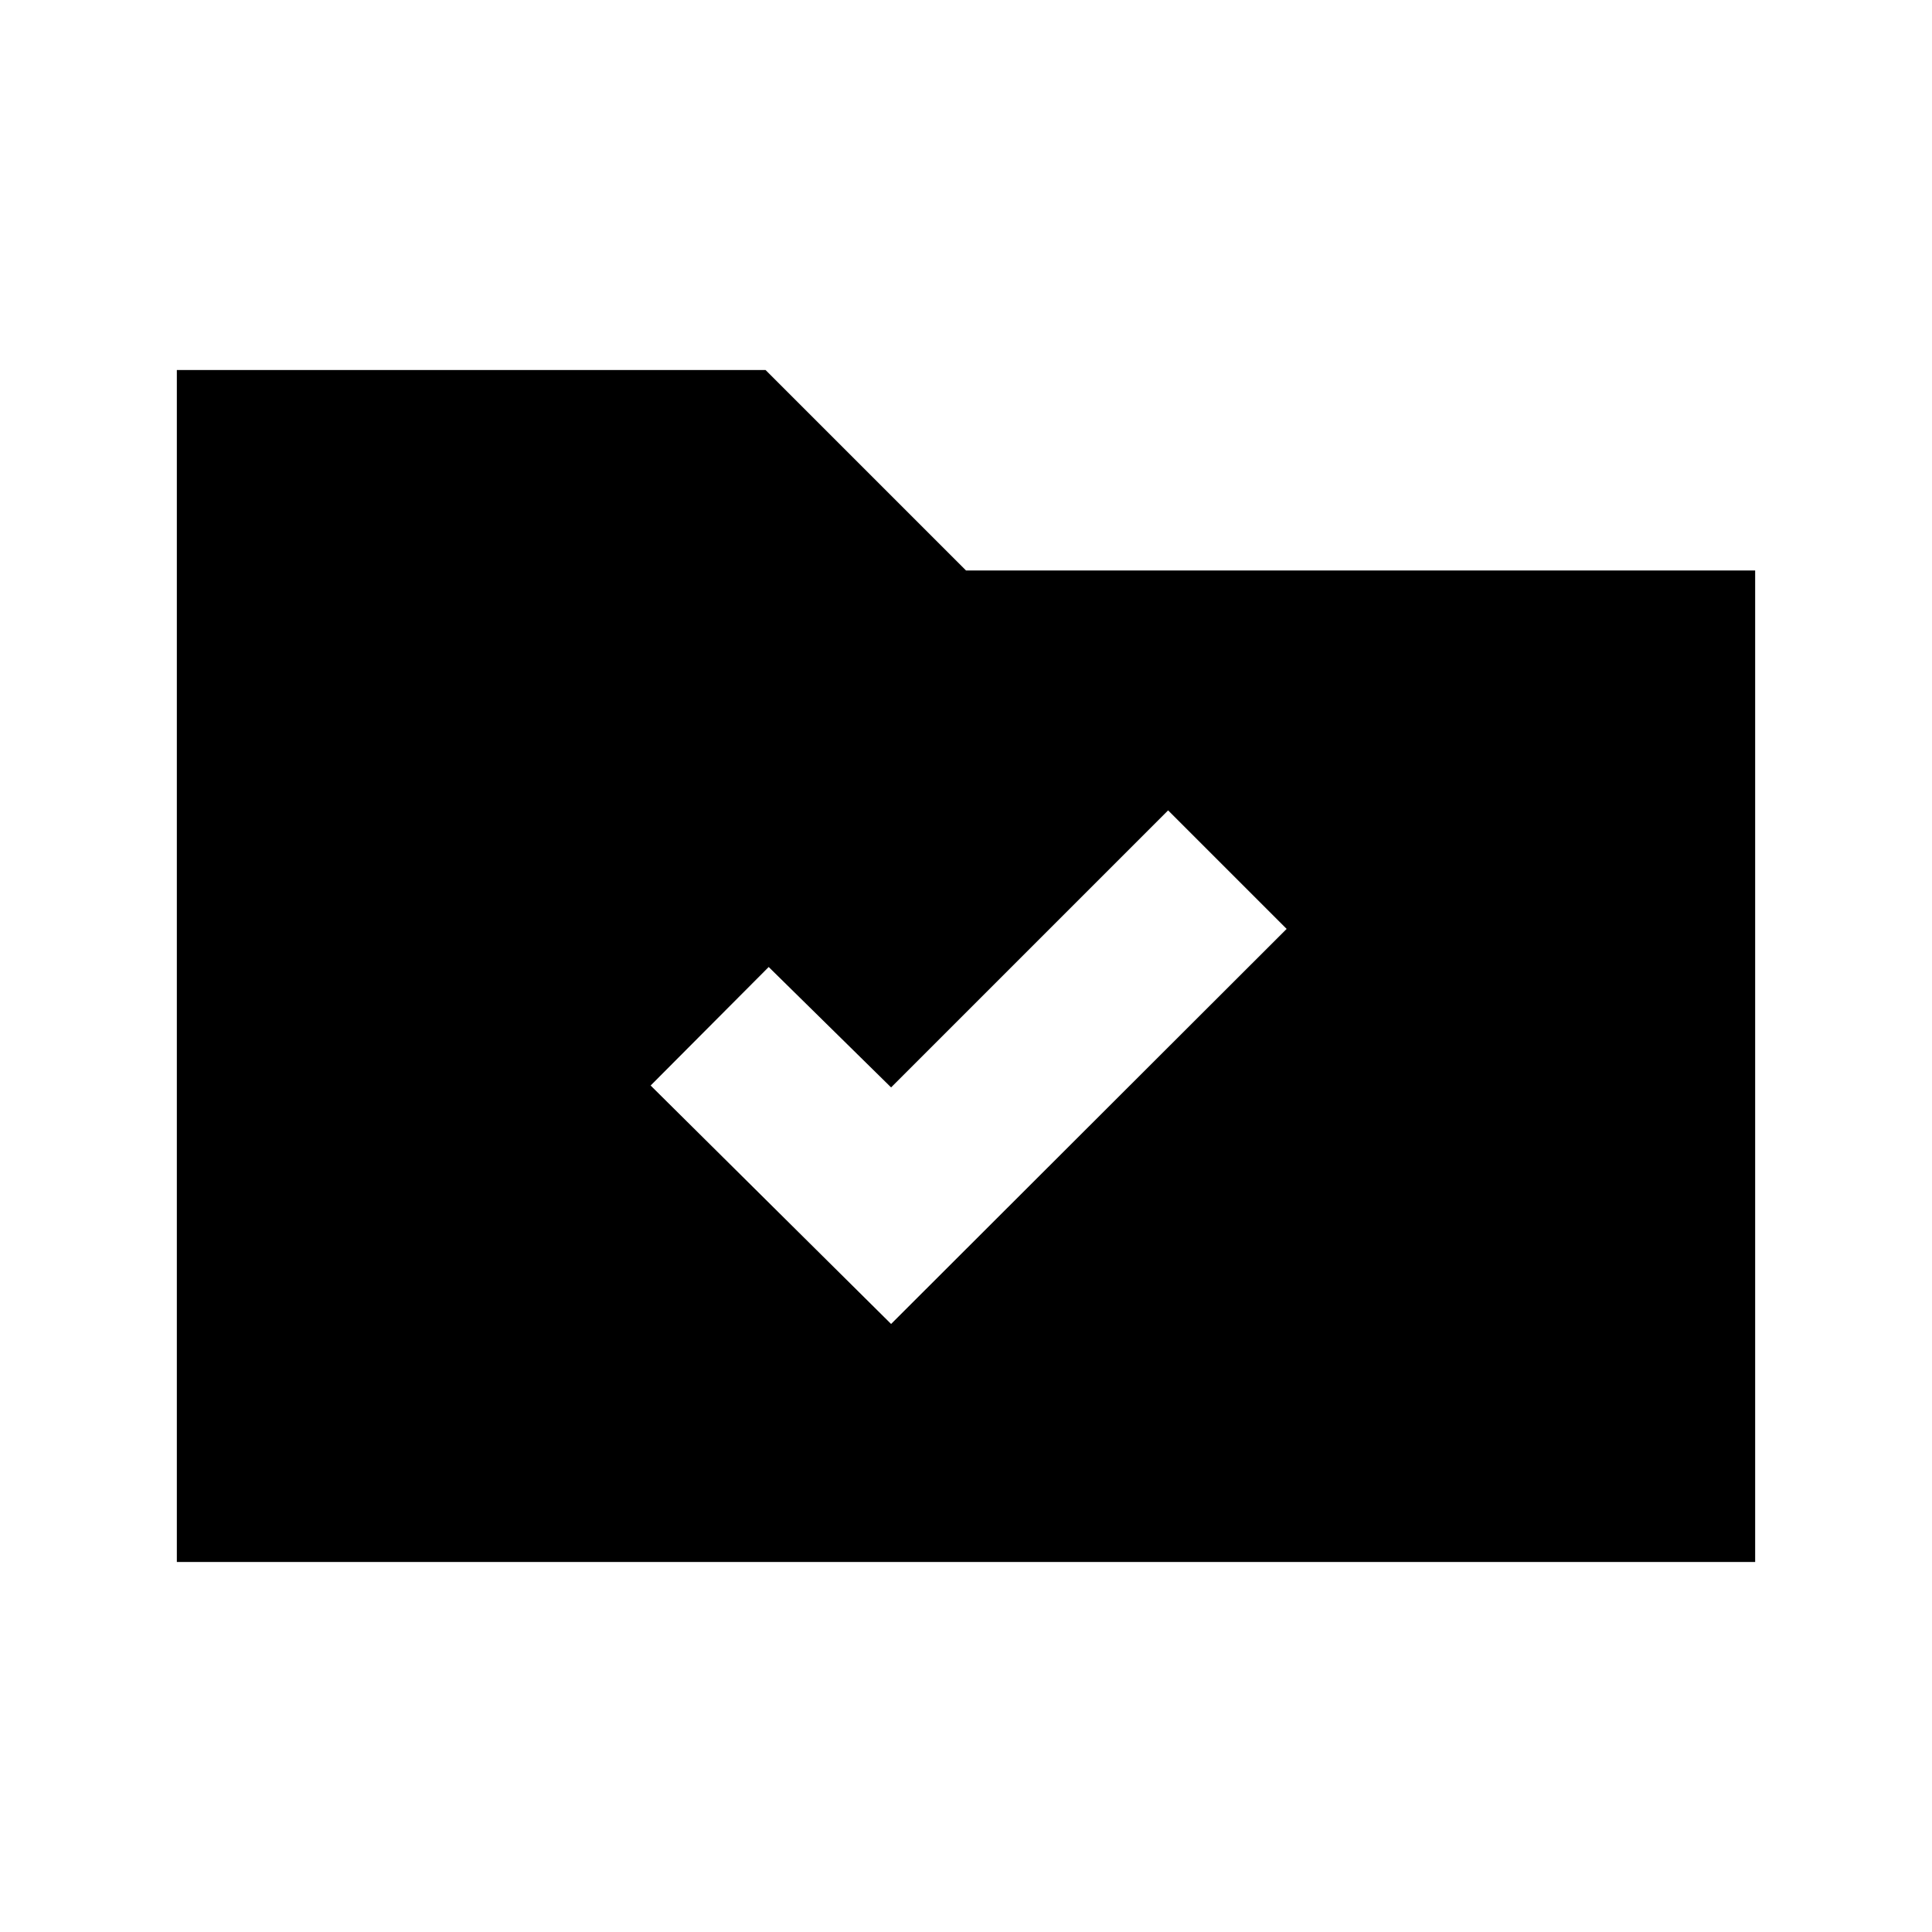 <svg xmlns="http://www.w3.org/2000/svg" height="20" viewBox="0 -960 960 960" width="20"><path d="m442.78-302.13 196.55-196.3-58.9-58.9-137.65 137.66-60.82-59.83-58.66 58.89 119.48 118.48ZM87.87-183.87v-592.26h292.54L480-676.54h392.13v492.67H87.87Z"/></svg>